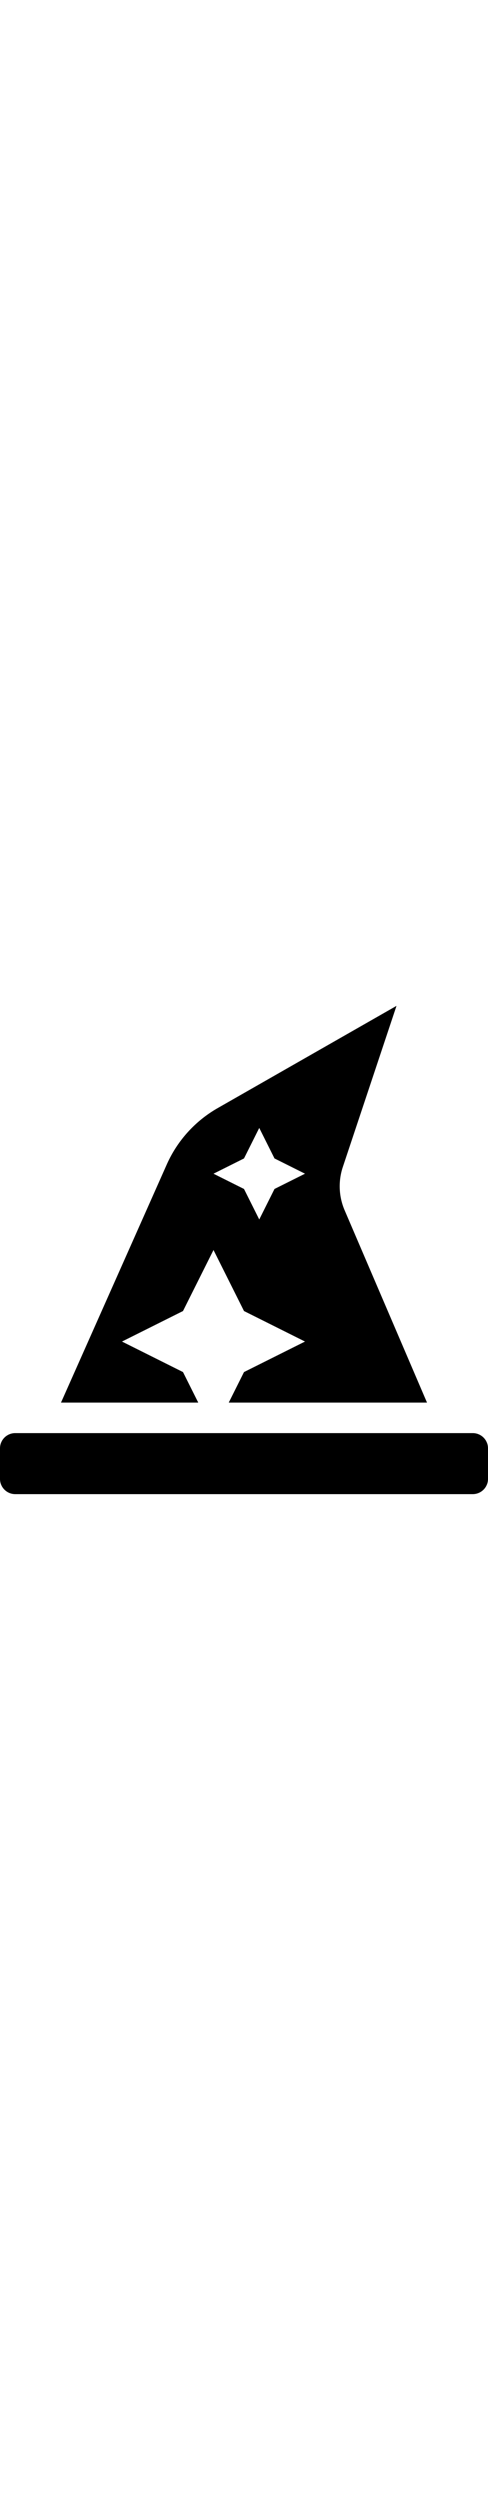 <svg viewBox="0 0 512 512" width="100" title="hat-wizard">
  <path d="M496 448H16c-8.84 0-16 7.16-16 16v32c0 8.84 7.16 16 16 16h480c8.84 0 16-7.16 16-16v-32c0-8.84-7.16-16-16-16zm-304-64l-64-32 64-32 32-64 32 64 64 32-64 32-16 32h208l-86.41-201.63a63.955 63.955 0 0 1-1.89-45.45L416 0 228.42 107.19a127.989 127.989 0 0 0-53.46 59.15L64 416h144l-16-32zm64-224l16-32 16 32 32 16-32 16-16 32-16-32-32-16 32-16z" />
</svg>